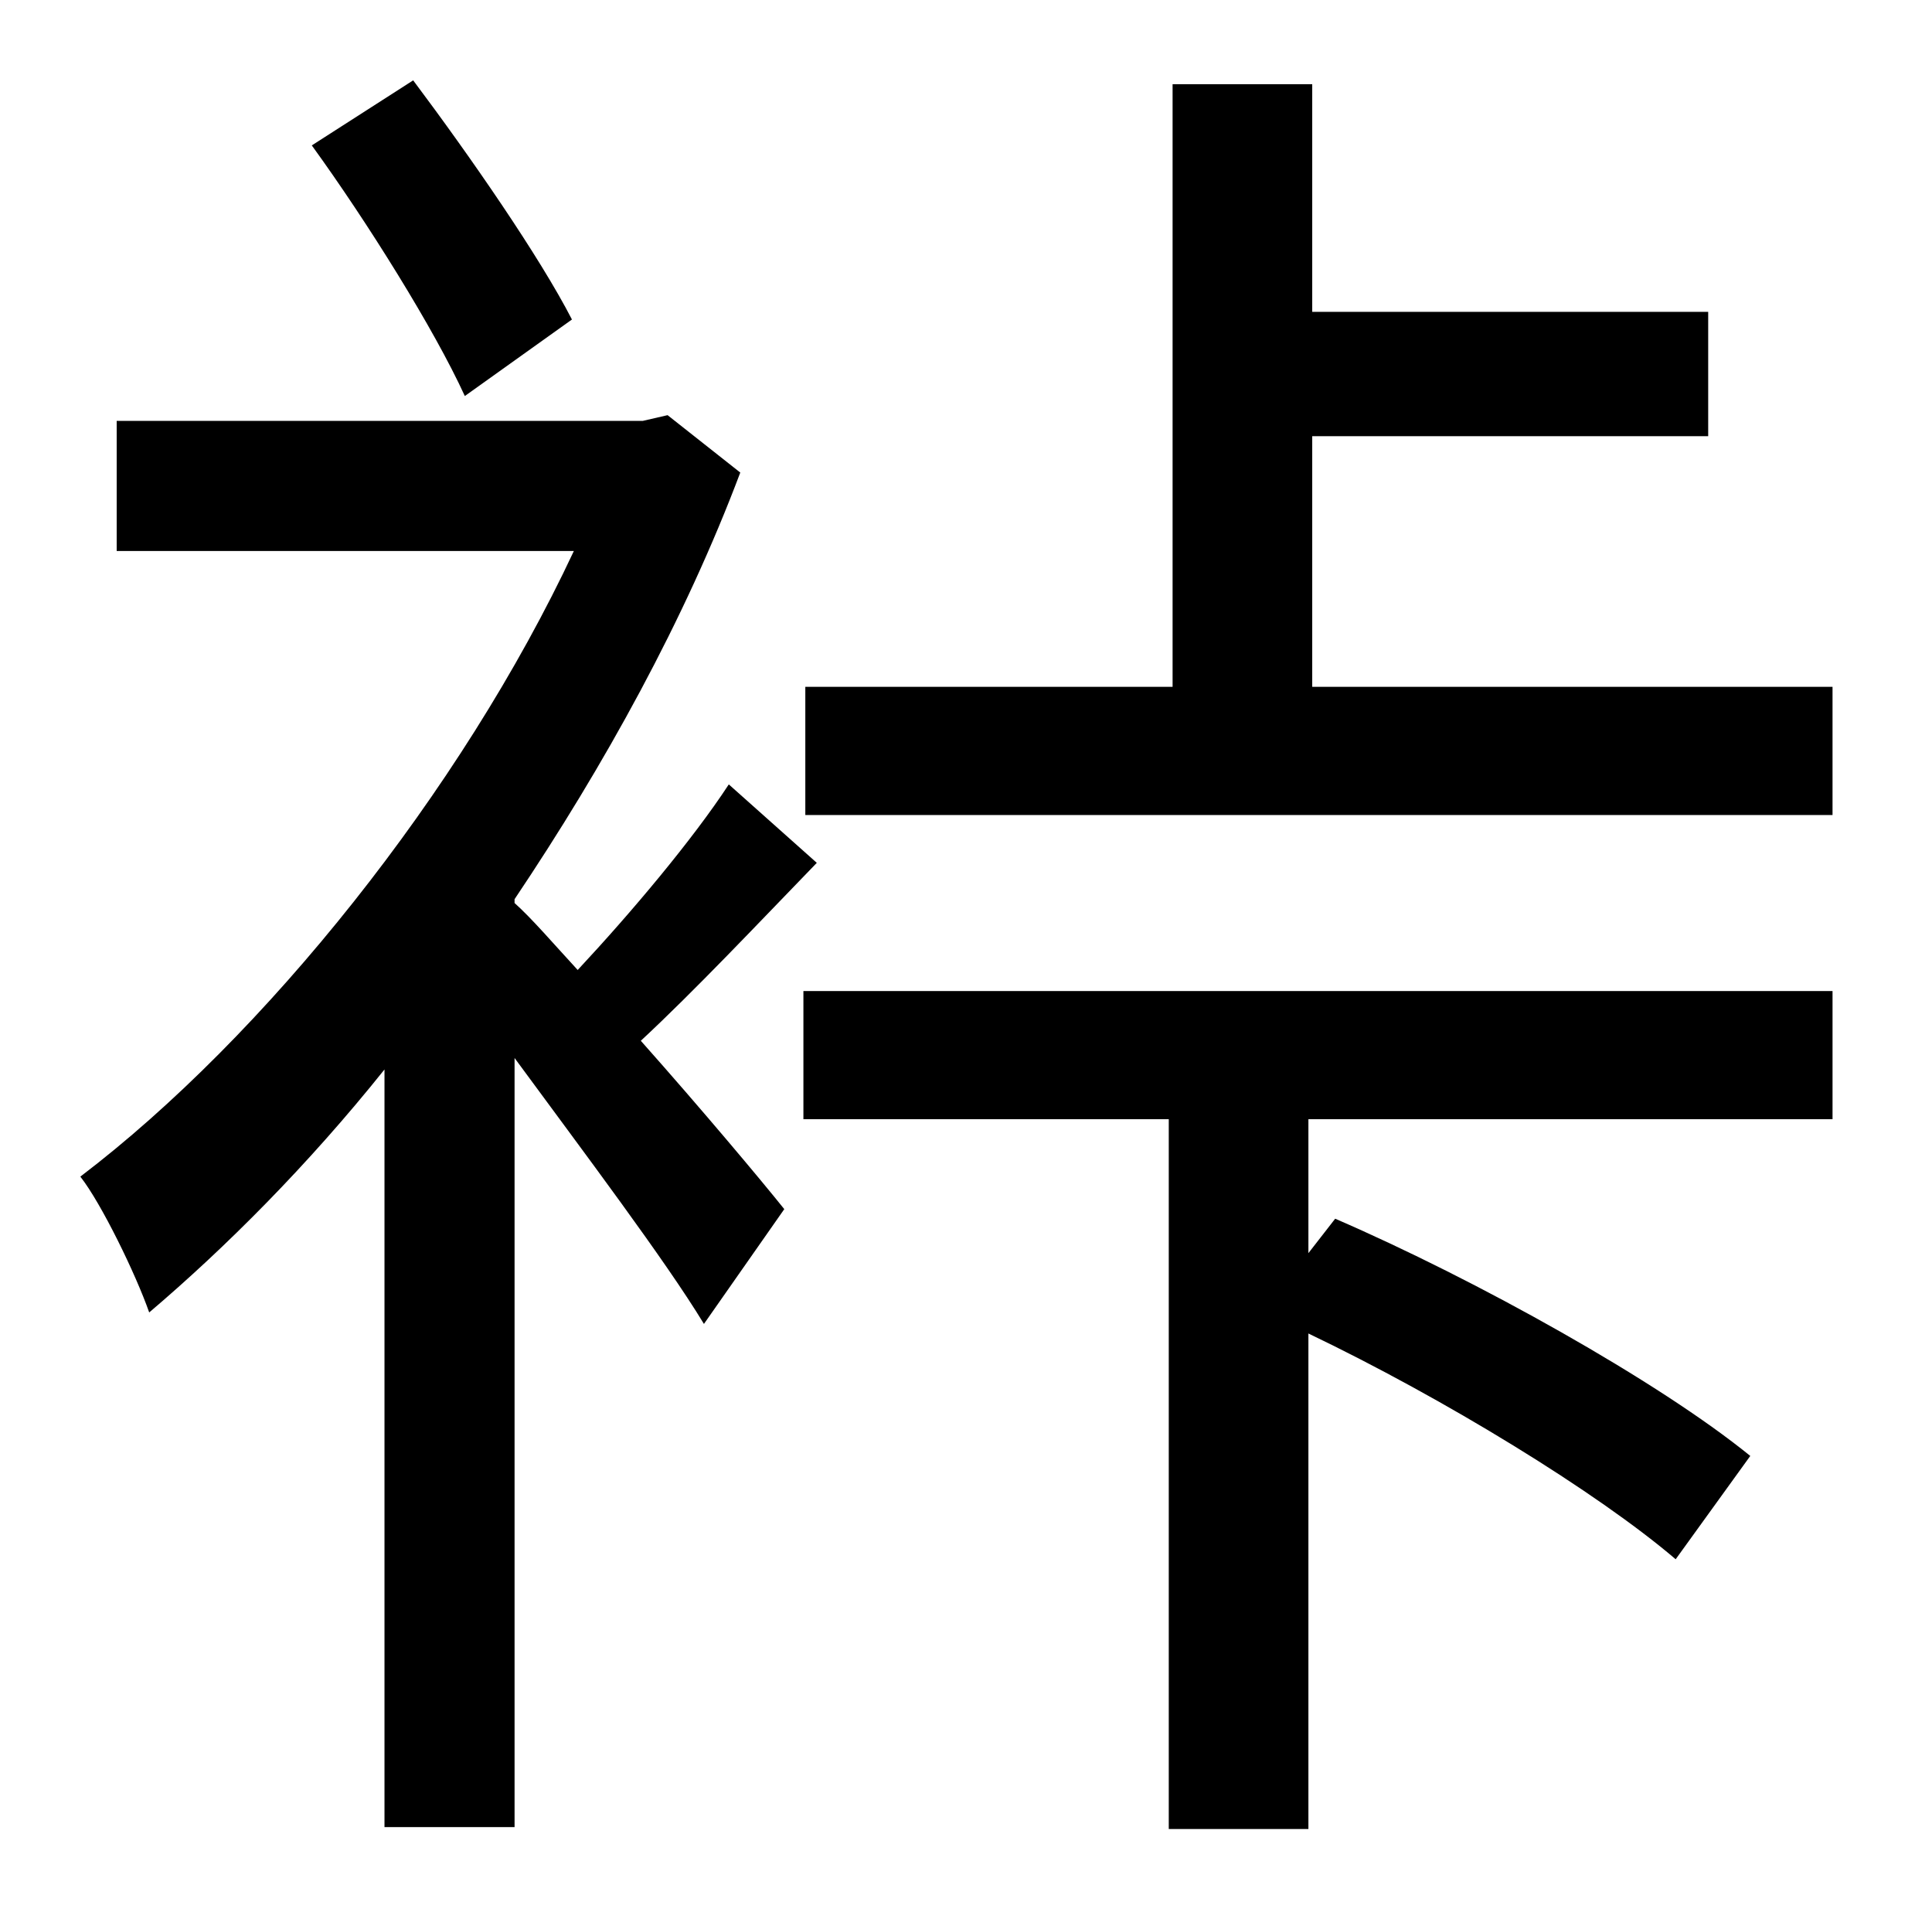 <?xml version="1.0" standalone="no"?>
<!DOCTYPE svg PUBLIC "-//W3C//DTD SVG 1.1//EN" "http://www.w3.org/Graphics/SVG/1.1/DTD/svg11.dtd" >
<svg xmlns="http://www.w3.org/2000/svg" xmlns:xlink="http://www.w3.org/1999/xlink" version="1.1" viewBox="-10 0 1010 1000">
   <path fill="currentColor"
d="M289 167l-56 40c-16 -35 -51 -91 -80 -131l53 -34c30 40 66 92 83 125zM371 410l46 41c-31 32 -64 67 -92 93c32 36 63 73 75 88l-42 60c-20 -33 -63 -90 -99 -139v402h-68v-396c-40 50 -83 93 -123 127c-7 -20 -25 -57 -36 -71c96 -73 199 -201 258 -327h-239v-68h275
l13 -3l38 30c-29 77 -71 153 -118 223v2c9 8 21 22 33 35c28 -30 60 -68 79 -97zM410 585v-67h538v67h-274v70l14 -18c74 32 169 85 217 124l-39 54c-41 -35 -121 -84 -192 -118v259h-73v-371h-191zM676 359h272v67h-537v-67h192v-315h73v119h207v65h-207v131z" />
</svg>

